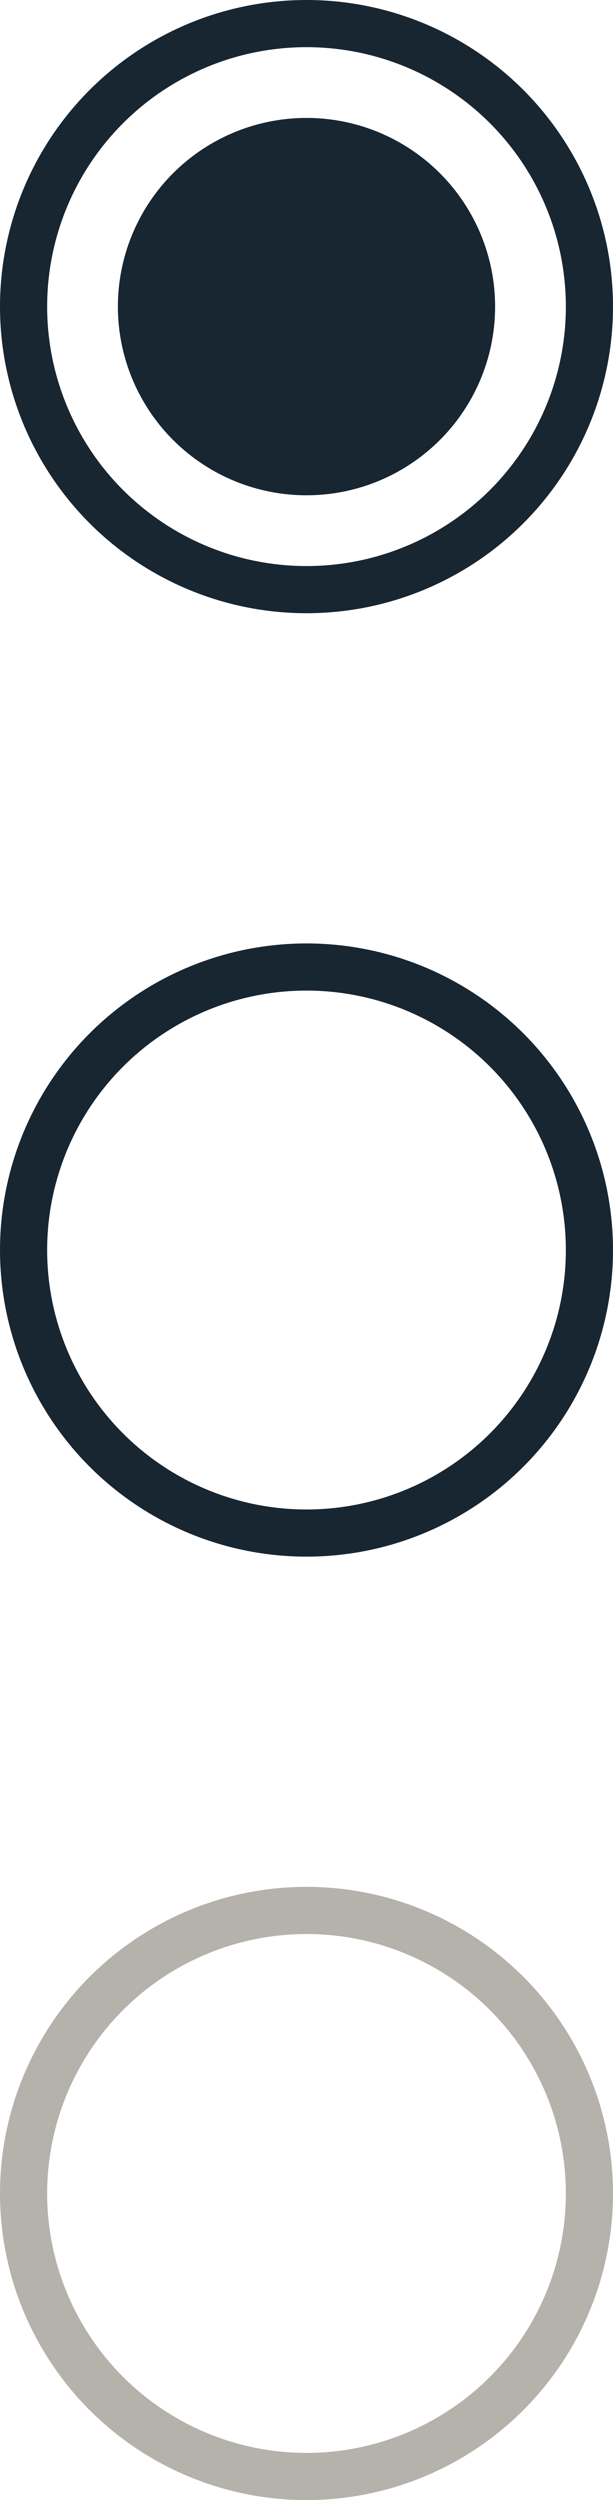 <?xml version="1.0" encoding="utf-8"?>
<!-- Generator: Adobe Illustrator 24.1.0, SVG Export Plug-In . SVG Version: 6.00 Build 0)  -->
<svg version="1.1" id="Layer_1" xmlns="http://www.w3.org/2000/svg" xmlns:xlink="http://www.w3.org/1999/xlink" x="0px" y="0px"
	 viewBox="0 0 26 106" style="enable-background:new 0 0 26 106;" xml:space="preserve">
<style type="text/css">
	.st0{fill:none;stroke:#182632;stroke-width:2;}
	.st1{fill:#182632;}
	.st2{fill:none;stroke:#B5B2AC;stroke-width:2;}
</style>
<g>
	<circle class="st0" cx="13" cy="53" r="12"/>
	<circle class="st0" cx="13" cy="13" r="12"/>
	<circle class="st1" cx="13" cy="13" r="8"/>
	<circle class="st2" cx="13" cy="93" r="12"/>
</g>
</svg>
